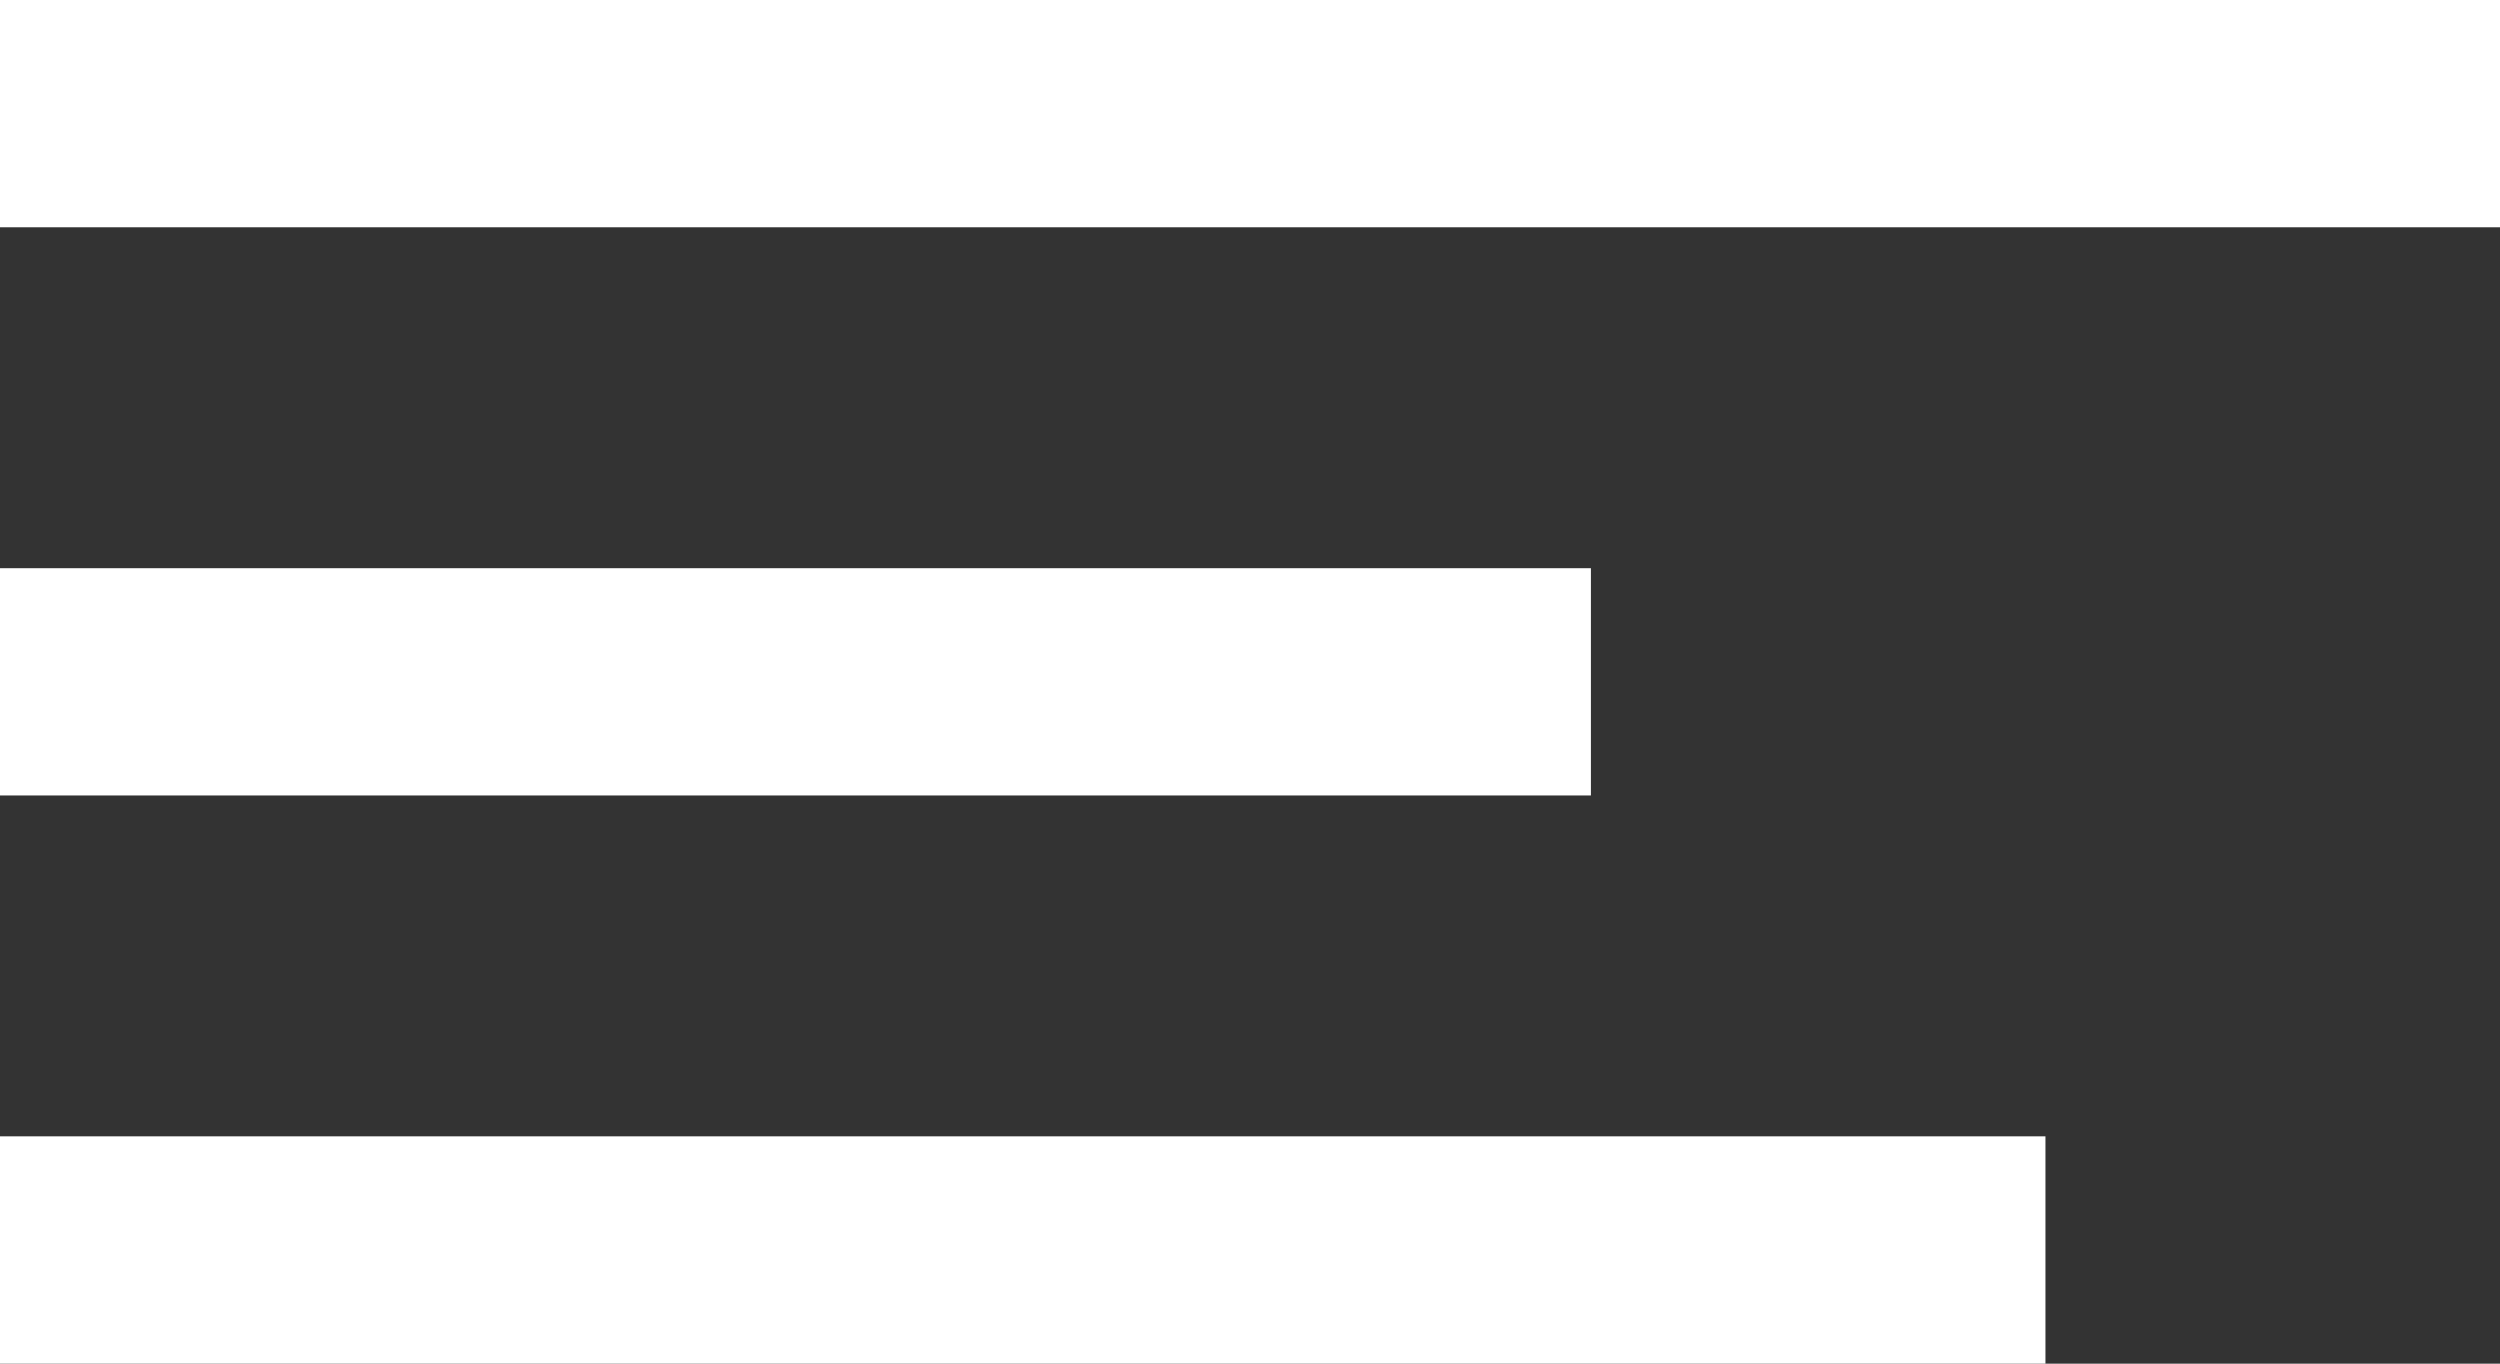 <svg xmlns="http://www.w3.org/2000/svg" width="22" height="12" viewBox="0 0 22 12">
    <rect x="0" y="0" width="22" height="12" fill="#333333" stroke="none"/>
    <defs>
        <style>
            .cls-1{fill:#fff}
        </style>
    </defs>
    <g id="Menu" transform="translate(-461 -64)">
        <path id="Rectangle_458" d="M0 0h22v2H0z" class="cls-1" data-name="Rectangle 458" transform="translate(461 64)"/>
        <path id="Rectangle_459" d="M0 0h14v2H0z" class="cls-1" data-name="Rectangle 459" transform="translate(461 69)"/>
        <path id="Rectangle_466" d="M0 0h18v2H0z" class="cls-1" data-name="Rectangle 466" transform="translate(461 74)"/>
    </g>
</svg>
